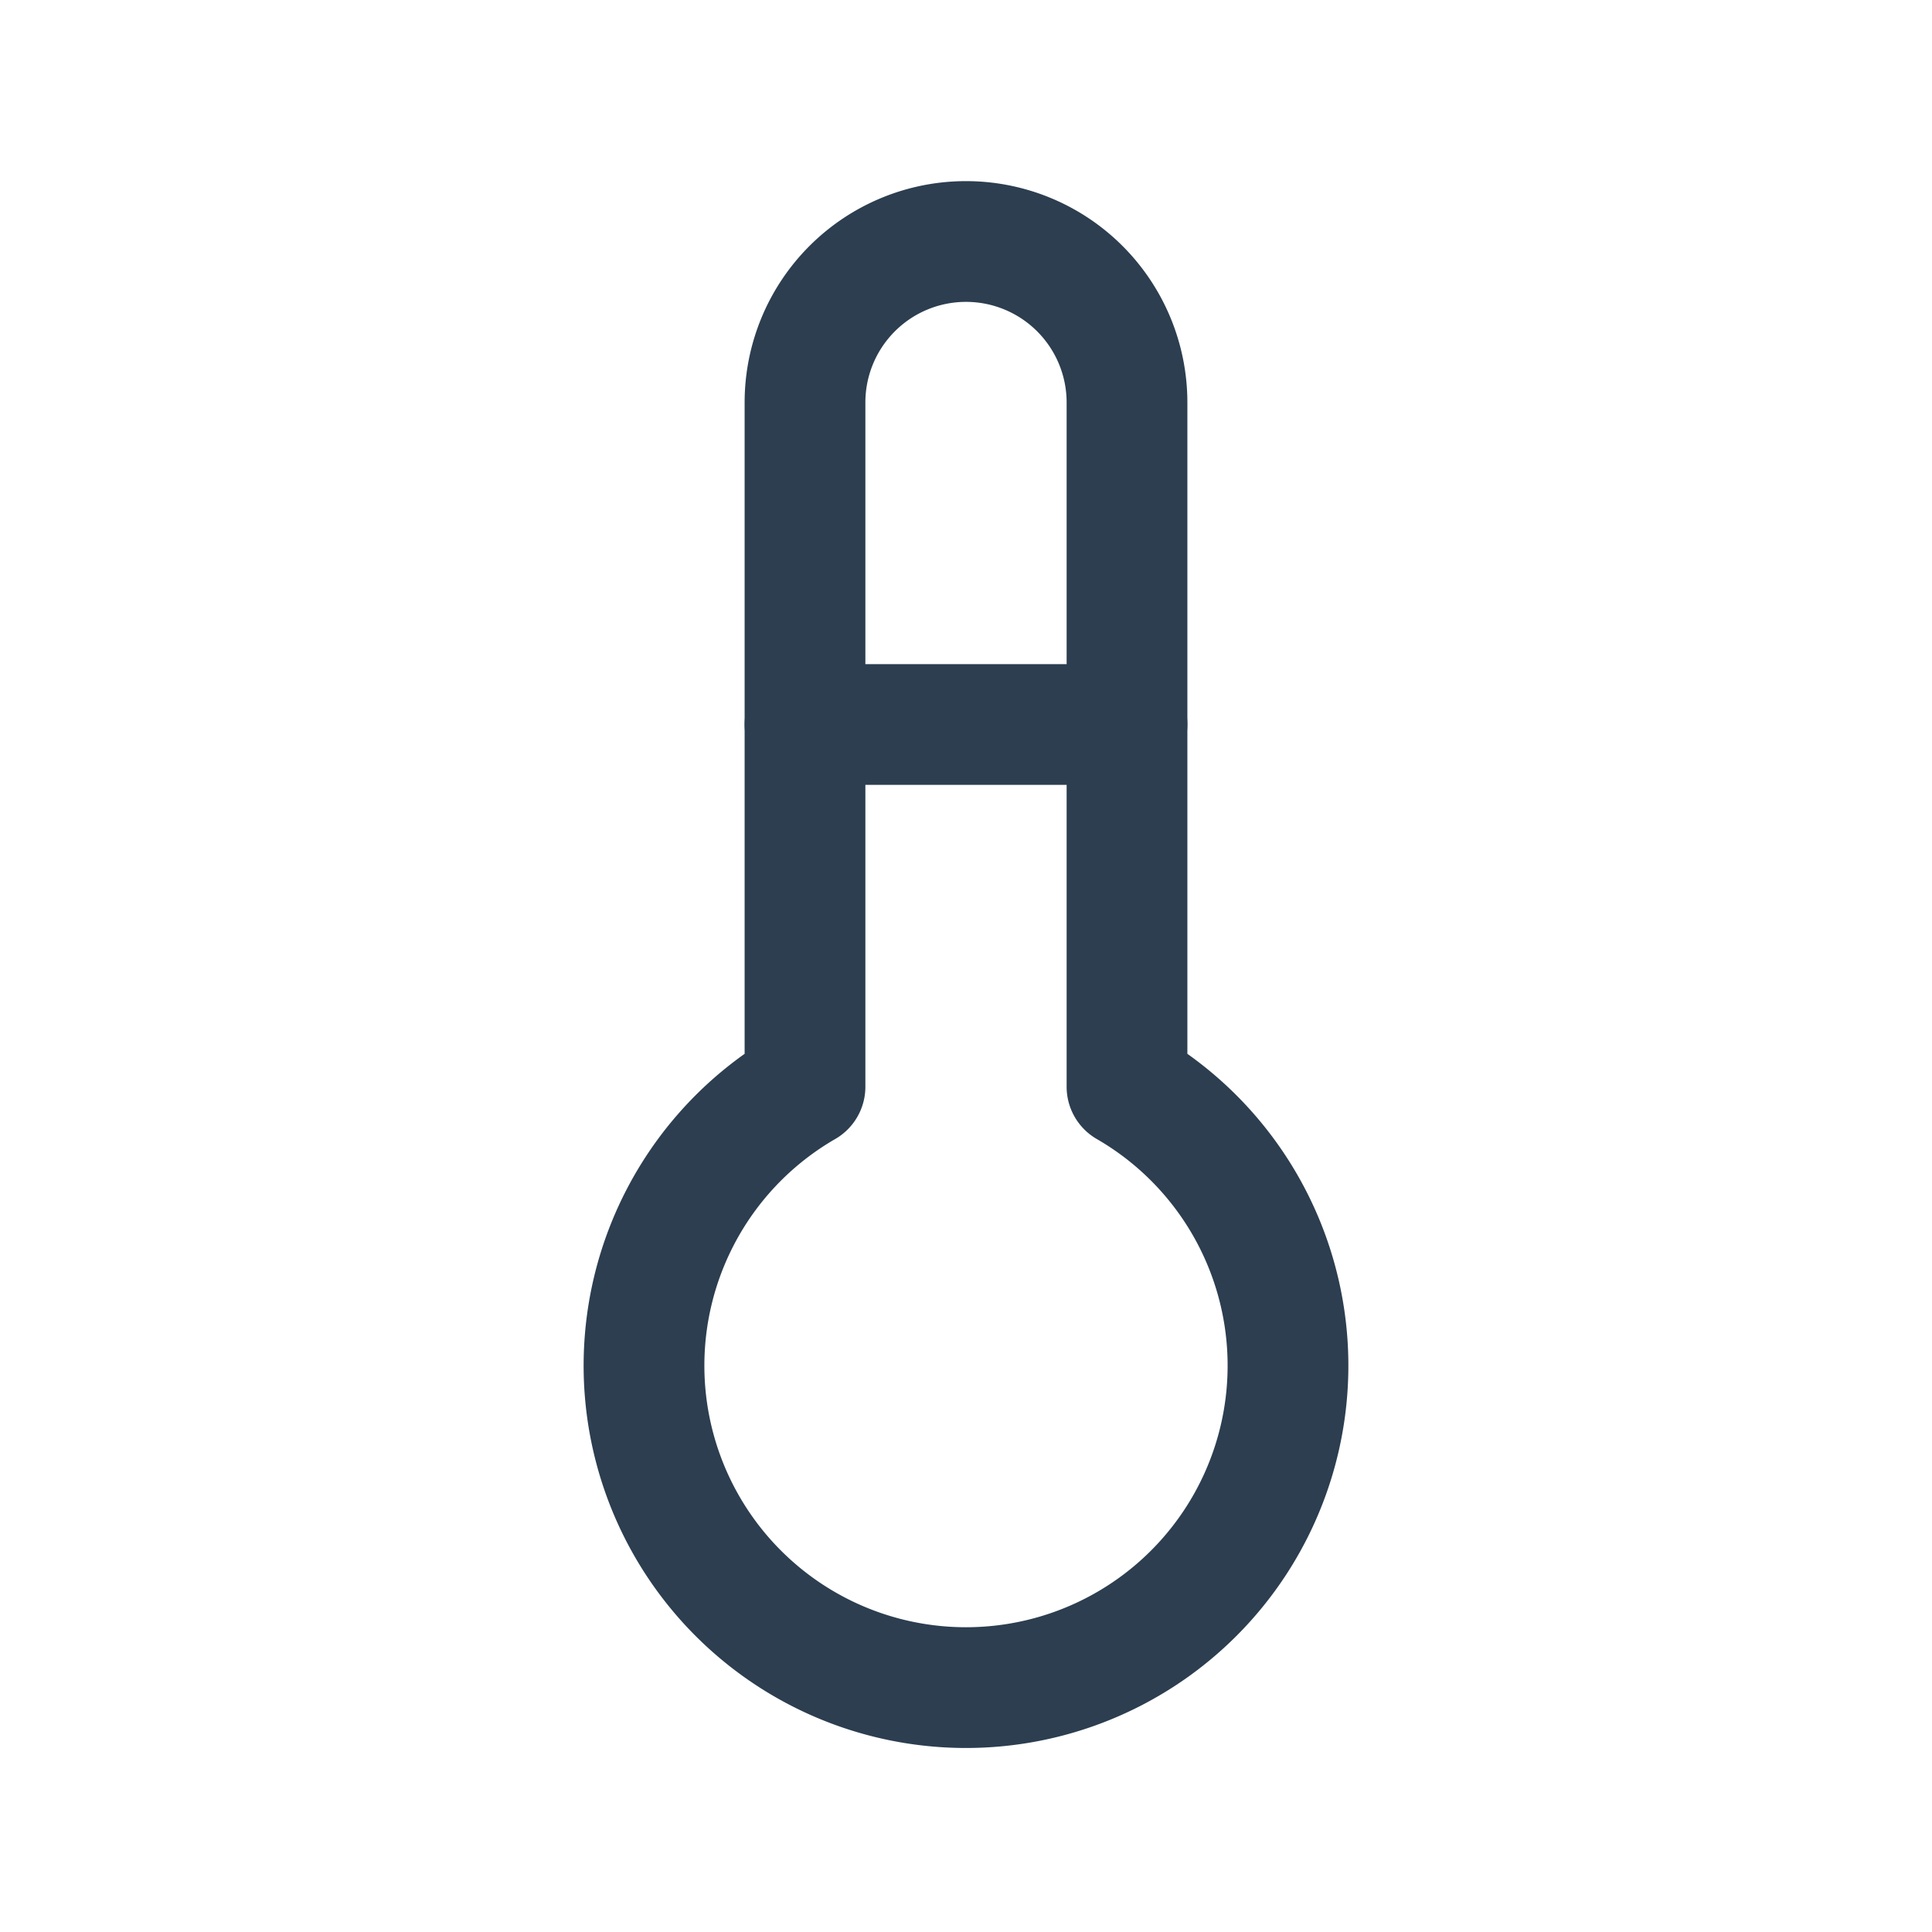 <svg
					xmlns="http://www.w3.org/2000/svg"
					class="icon icon-tabler icon-tabler-temperature"
					width="80"
					height="80"
					viewBox="0 0 24 24"
					stroke-width="1.5"
					stroke="#2c3e50"
					fill="none"
					stroke-linecap="round"
					stroke-linejoin="round"
				>
					<path stroke="none" d="M0 0h24v24H0z" fill="none" />
					<path d="M10 13.5a4 4 0 1 0 4 0v-8.5a2 2 0 0 0 -4 0v8.5" />
					<line x1="10" y1="9" x2="14" y2="9" />
				</svg>